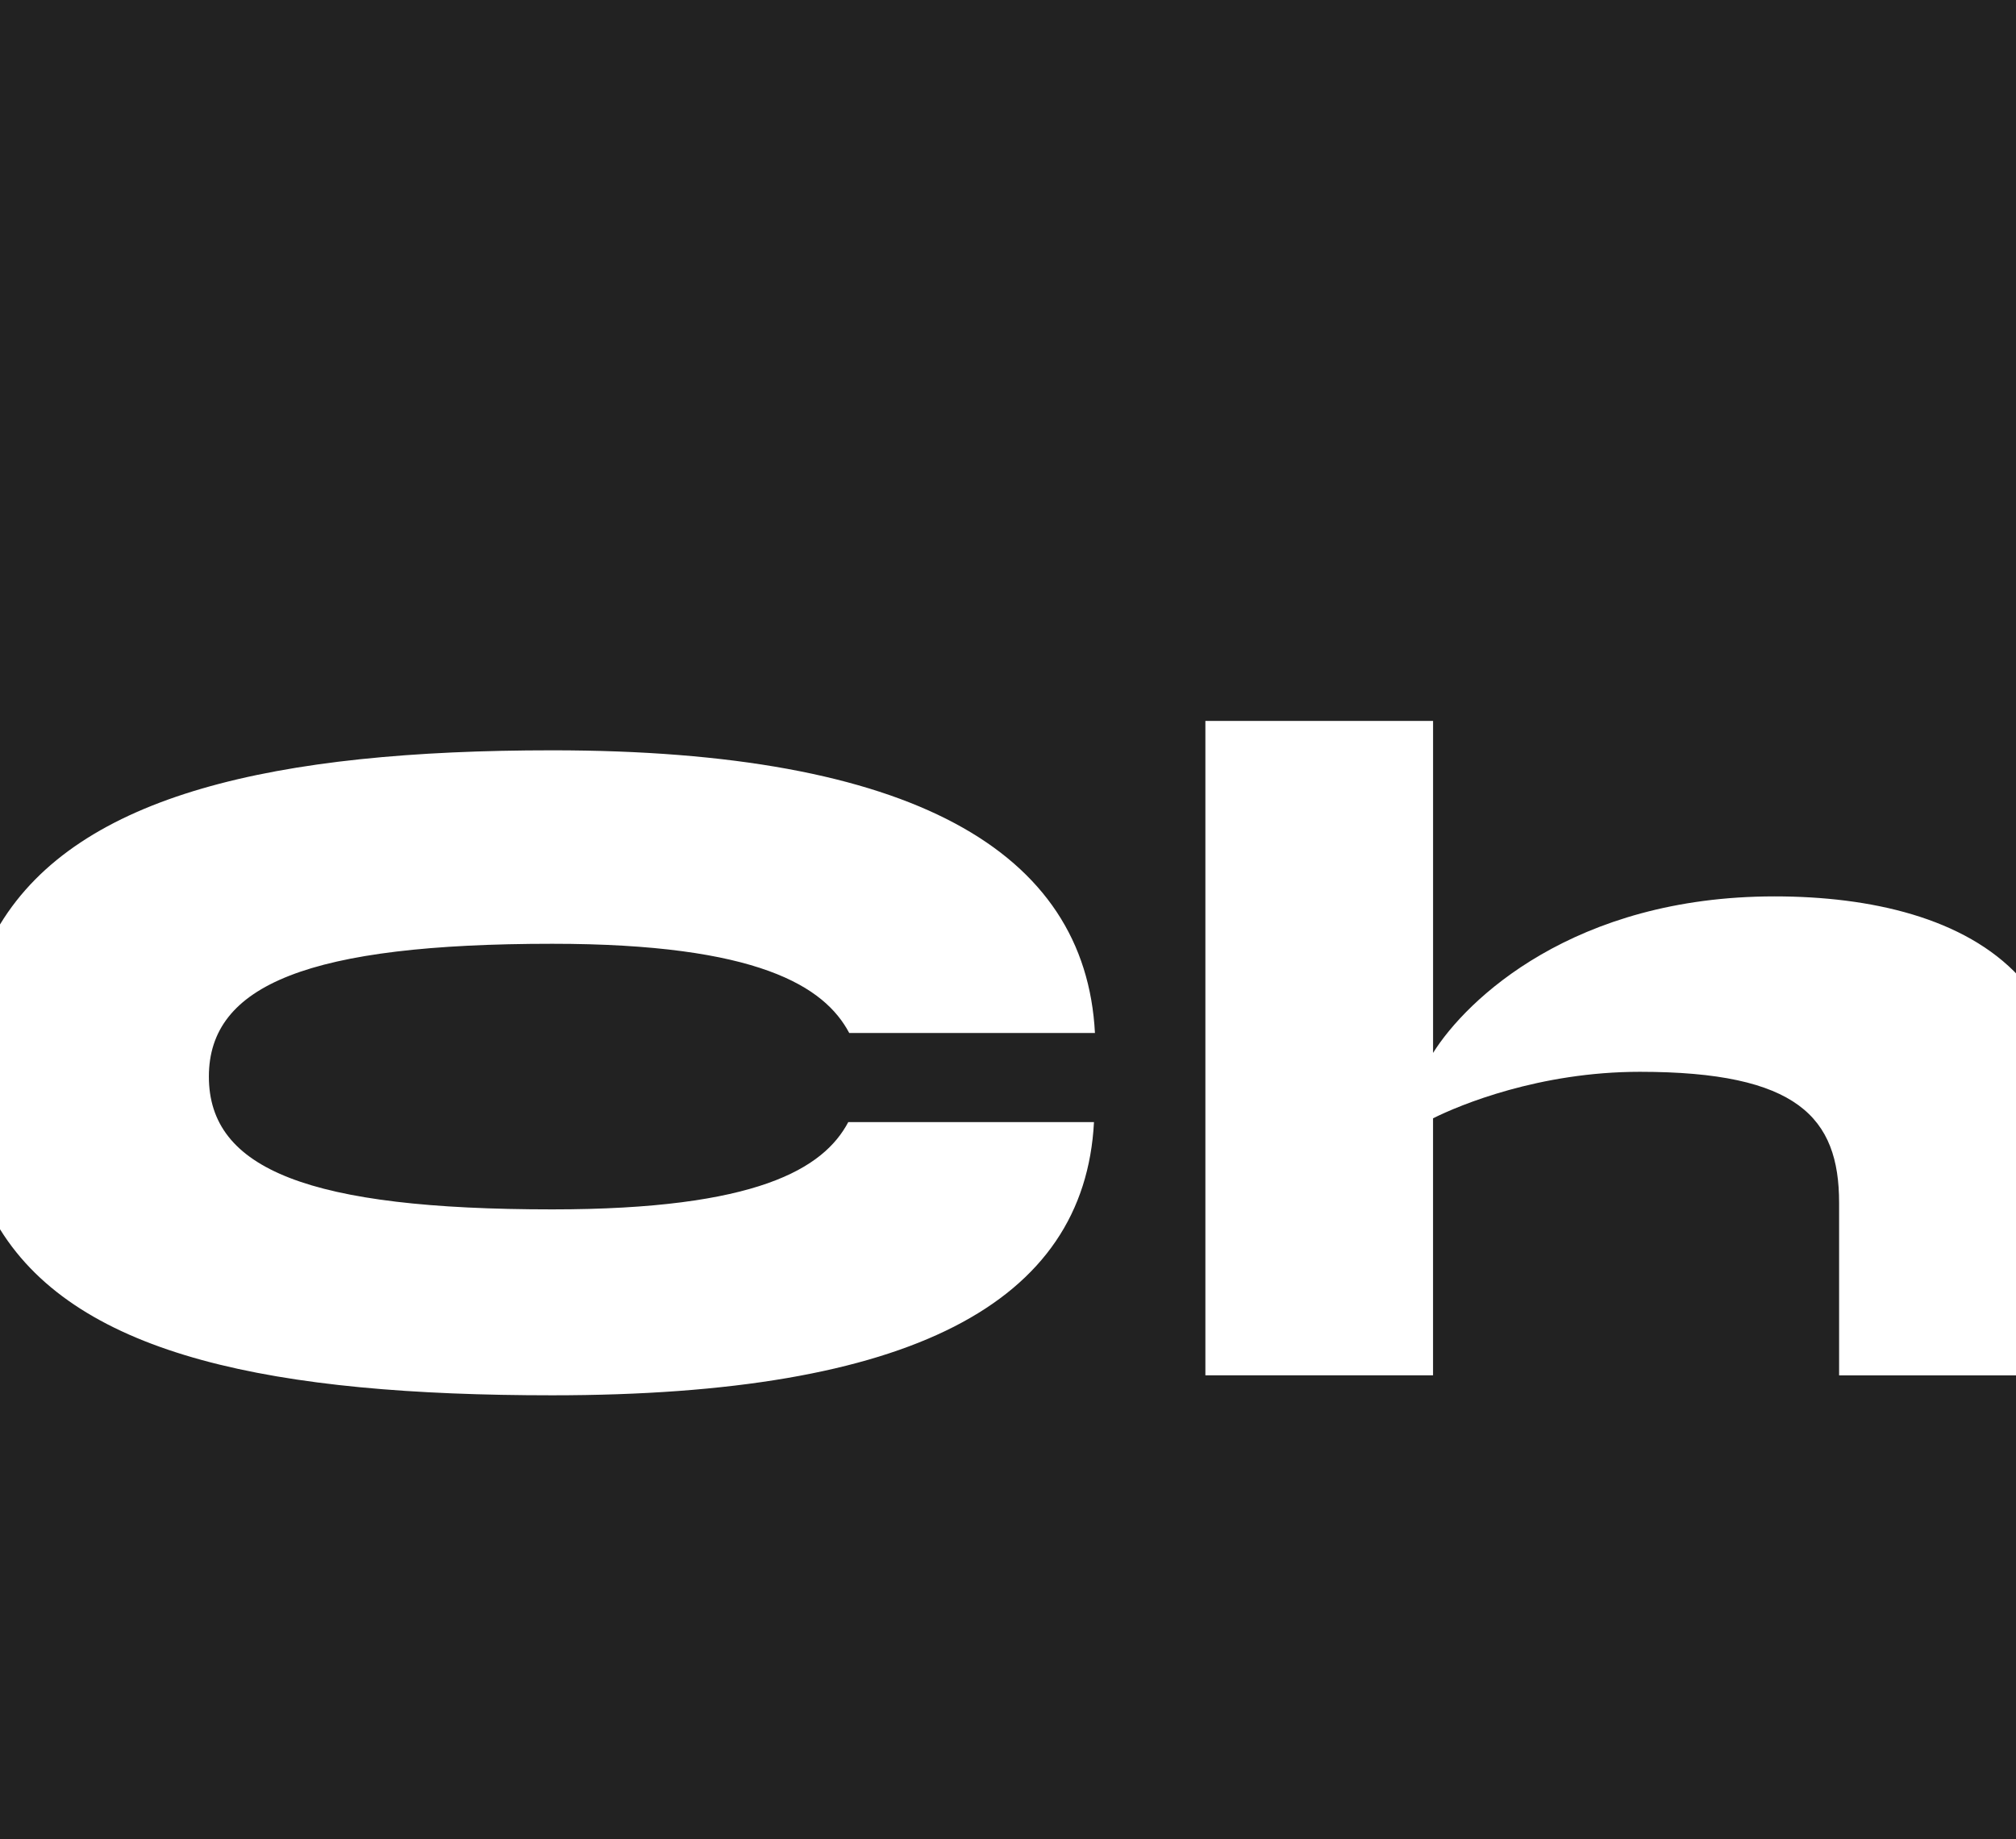 <?xml version="1.0" encoding="UTF-8" standalone="no"?>
<svg
   xmlns:dc="http://purl.org/dc/elements/1.1/"
   xmlns:cc="http://creativecommons.org/ns#"
   xmlns:rdf="http://www.w3.org/1999/02/22-rdf-syntax-ns#"
   xmlns:svg="http://www.w3.org/2000/svg"
   xmlns="http://www.w3.org/2000/svg"
   id="svg2786"
   version="1.1"
   viewBox="0 0 24.027 21.923"
   height="21.923mm"
   width="24.027mm">
  <defs
     id="defs2780" />
  <g
     transform="translate(77.375,-76.706)"
     id="layer1">
    <path
       id="rect1400"
       transform="matrix(0.265,0,0,0.265,-77.375,76.706)"
       d="m 0,0 v 41.586 c 3.552,-5.85 12.372,-7.834 24.84,-7.834 16.171,0 23.978,4.523 24.404,12.715 H 38.193 c -1.109,-2.091 -4.095,-4.012 -13.354,-4.012 -10.923,0 -15.445,1.836 -15.445,5.975 0,4.181 4.523,5.973 15.445,5.973 9.216,0 12.201,-1.835 13.311,-3.926 H 49.201 C 48.775,58.626 40.968,62.766 24.84,62.766 12.372,62.766 3.552,61.025 0,55.295 v 27.562 H 90.812 V 61.869 h -8.1 v -7.766 c 0,-3.84 -1.878,-5.889 -8.961,-5.889 -4.523,0 -8.106,1.494 -9.301,2.092 v 11.562 H 54.211 V 32.43 h 10.24 v 14.934 c 1.493,-2.389 6.314,-7.041 15.359,-7.041 4.318,0 8.552,0.963 11.002,3.611 V 0 Z"
       style="opacity:1;fill:#222222;fill-opacity:1;stroke:none;stroke-width:0.737;stroke-miterlimit:4;stroke-dasharray:none;stroke-dashoffset:0;stroke-opacity:1" />
  </g>
</svg>
